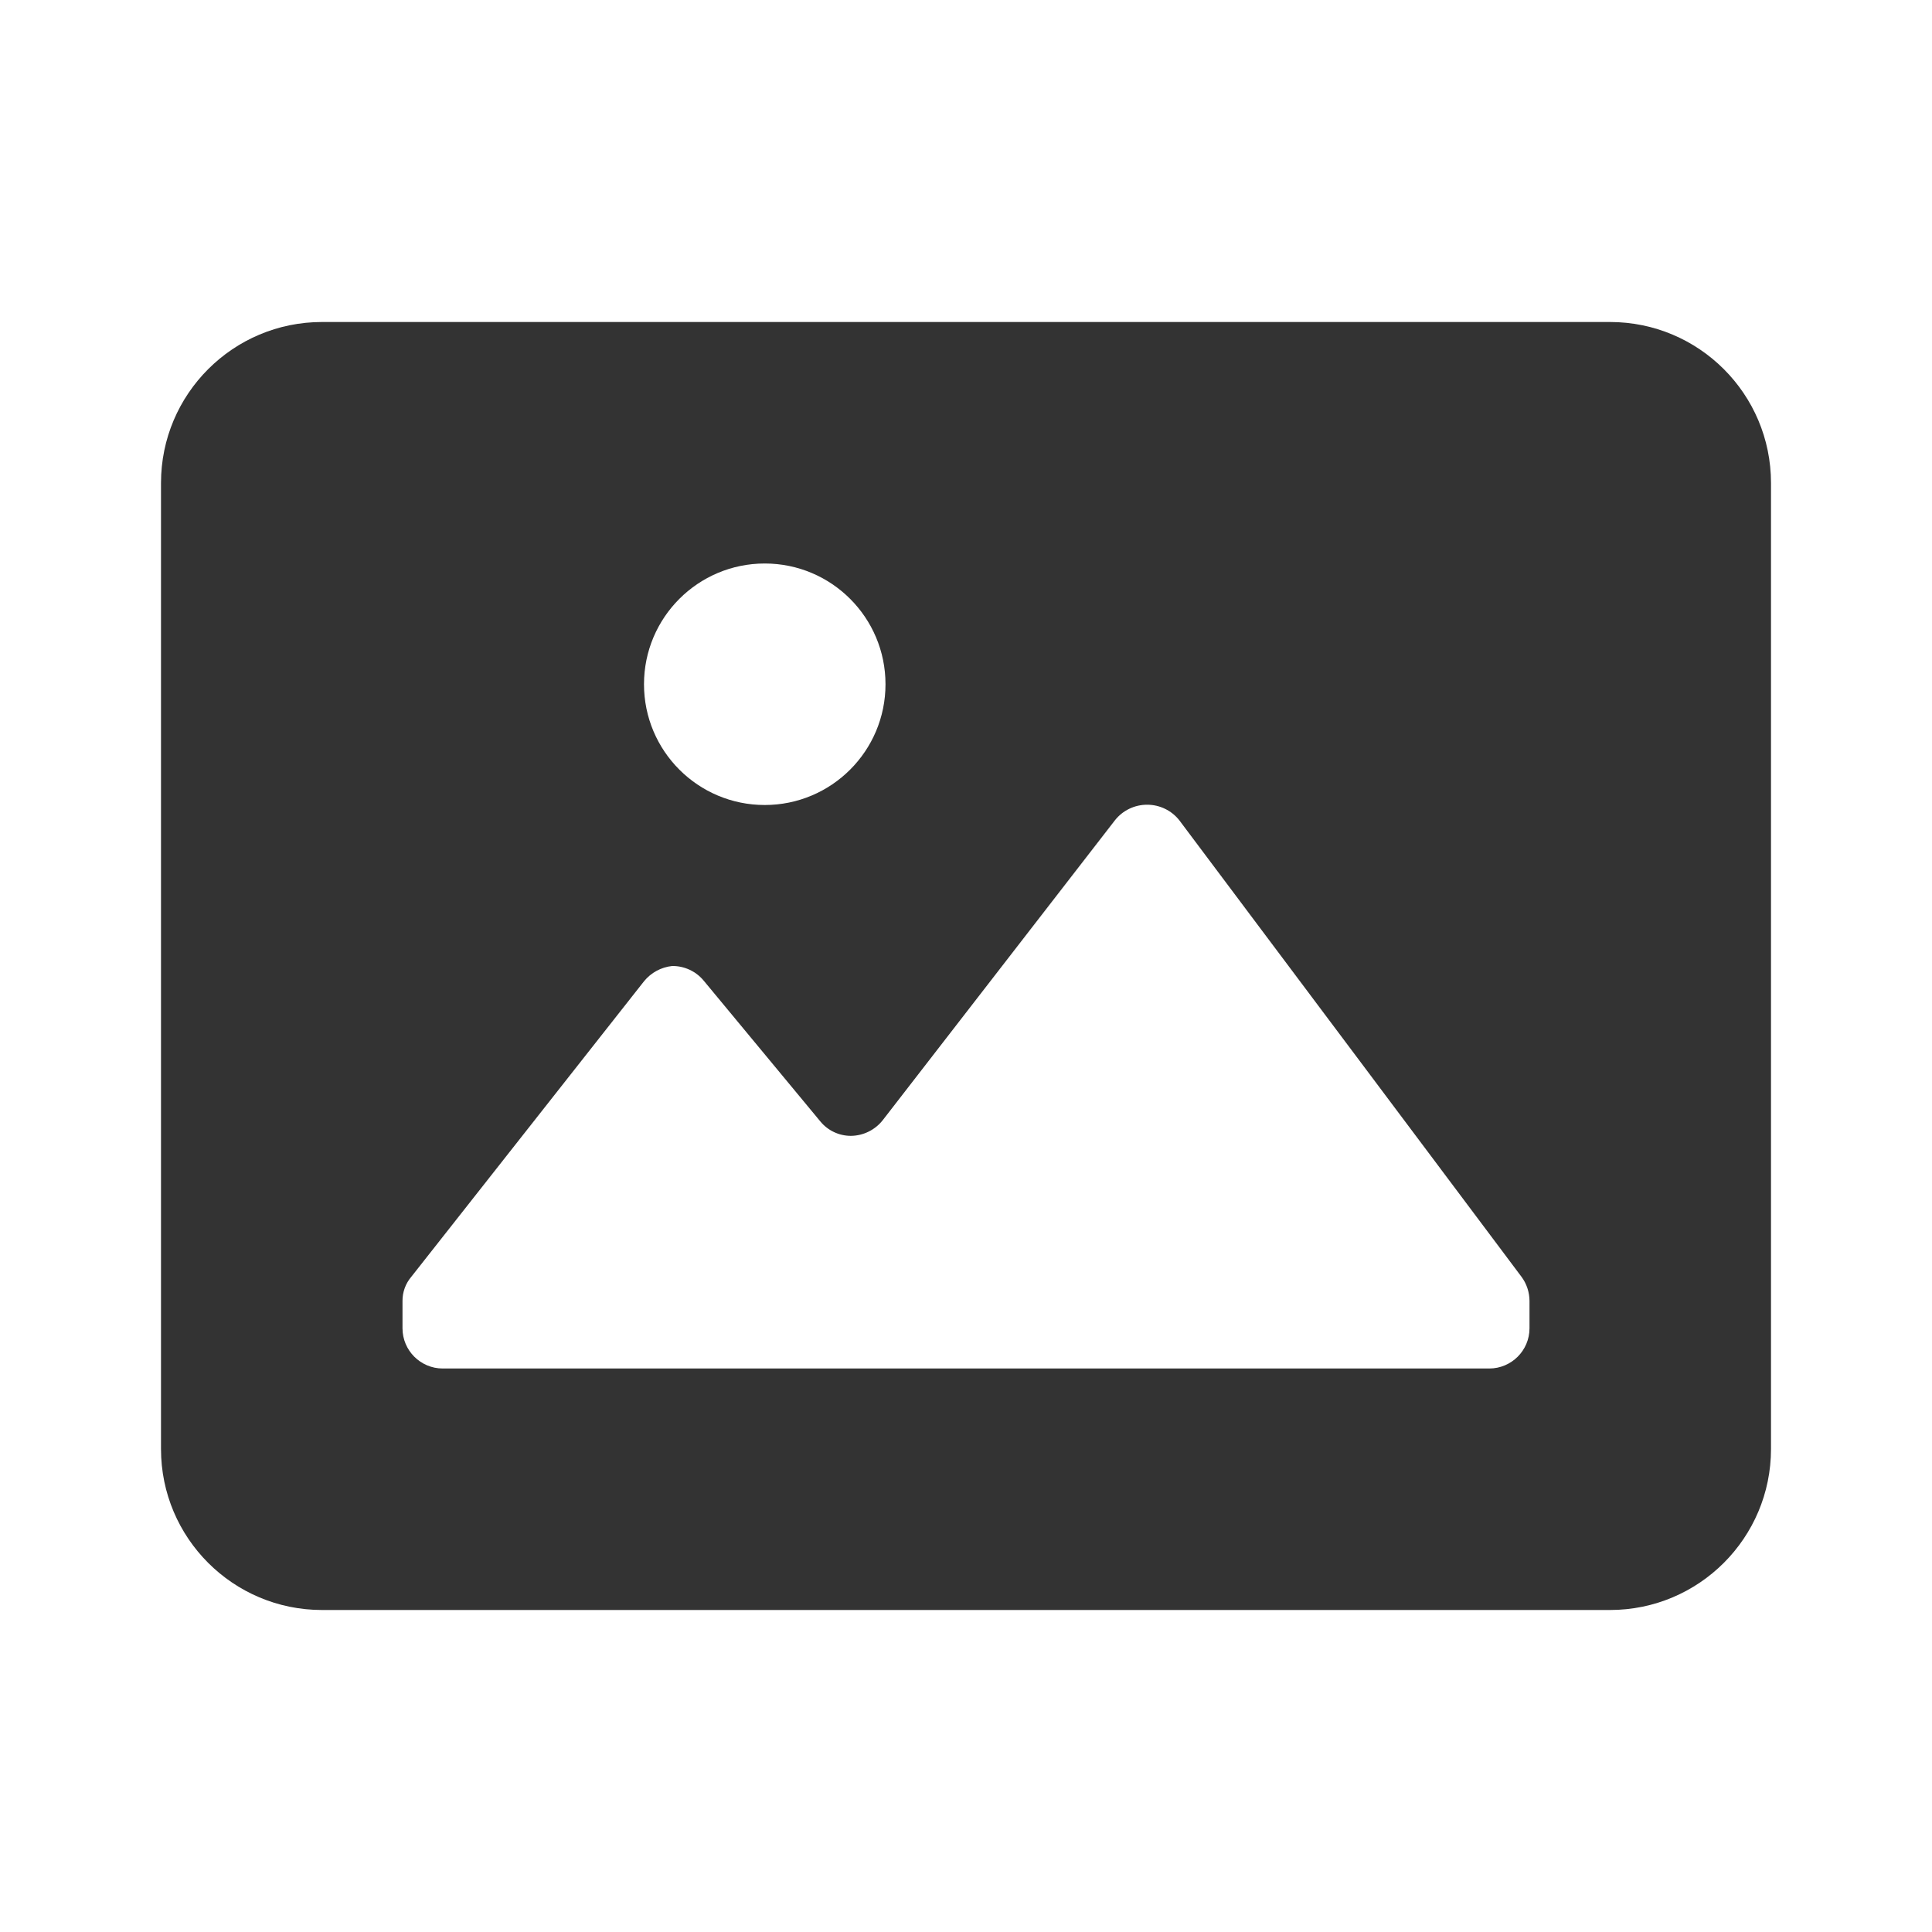 <svg width="48" height="48" viewBox="0 0 48 48" fill="none" xmlns="http://www.w3.org/2000/svg">
<g clip-path="url(#clip0_1312_1108)">
<path d="M44 12C44 9.791 42.209 8 40 8H8C5.791 8 4 9.791 4 12V36C4 38.209 5.791 40 8 40H40C42.209 40 44 38.209 44 36V12ZM19 14C20.657 14 22 15.343 22 17C22 18.657 20.657 20 19 20C17.343 20 16 18.657 16 17C16 15.343 17.343 14 19 14ZM38 33C38 33.552 37.552 34 37 34H11C10.448 34 10 33.552 10 33V32.32C9.999 32.1 10.077 31.887 10.22 31.72L16 24.38C16.174 24.166 16.425 24.029 16.7 24C17.001 23.997 17.287 24.129 17.48 24.36L20.38 27.86C20.566 28.088 20.845 28.22 21.14 28.22C21.454 28.217 21.749 28.069 21.94 27.82L27.7 20.38C27.893 20.135 28.188 19.993 28.5 19.993C28.812 19.993 29.107 20.135 29.3 20.38L37.8 31.72C37.929 31.894 37.999 32.104 38 32.32V33Z" fill="#333333"/>
</g>
<defs>
<clipPath id="clip0_1312_1108">
<rect width="48" height="48" fill="white"/>
</clipPath>
</defs>
</svg>
